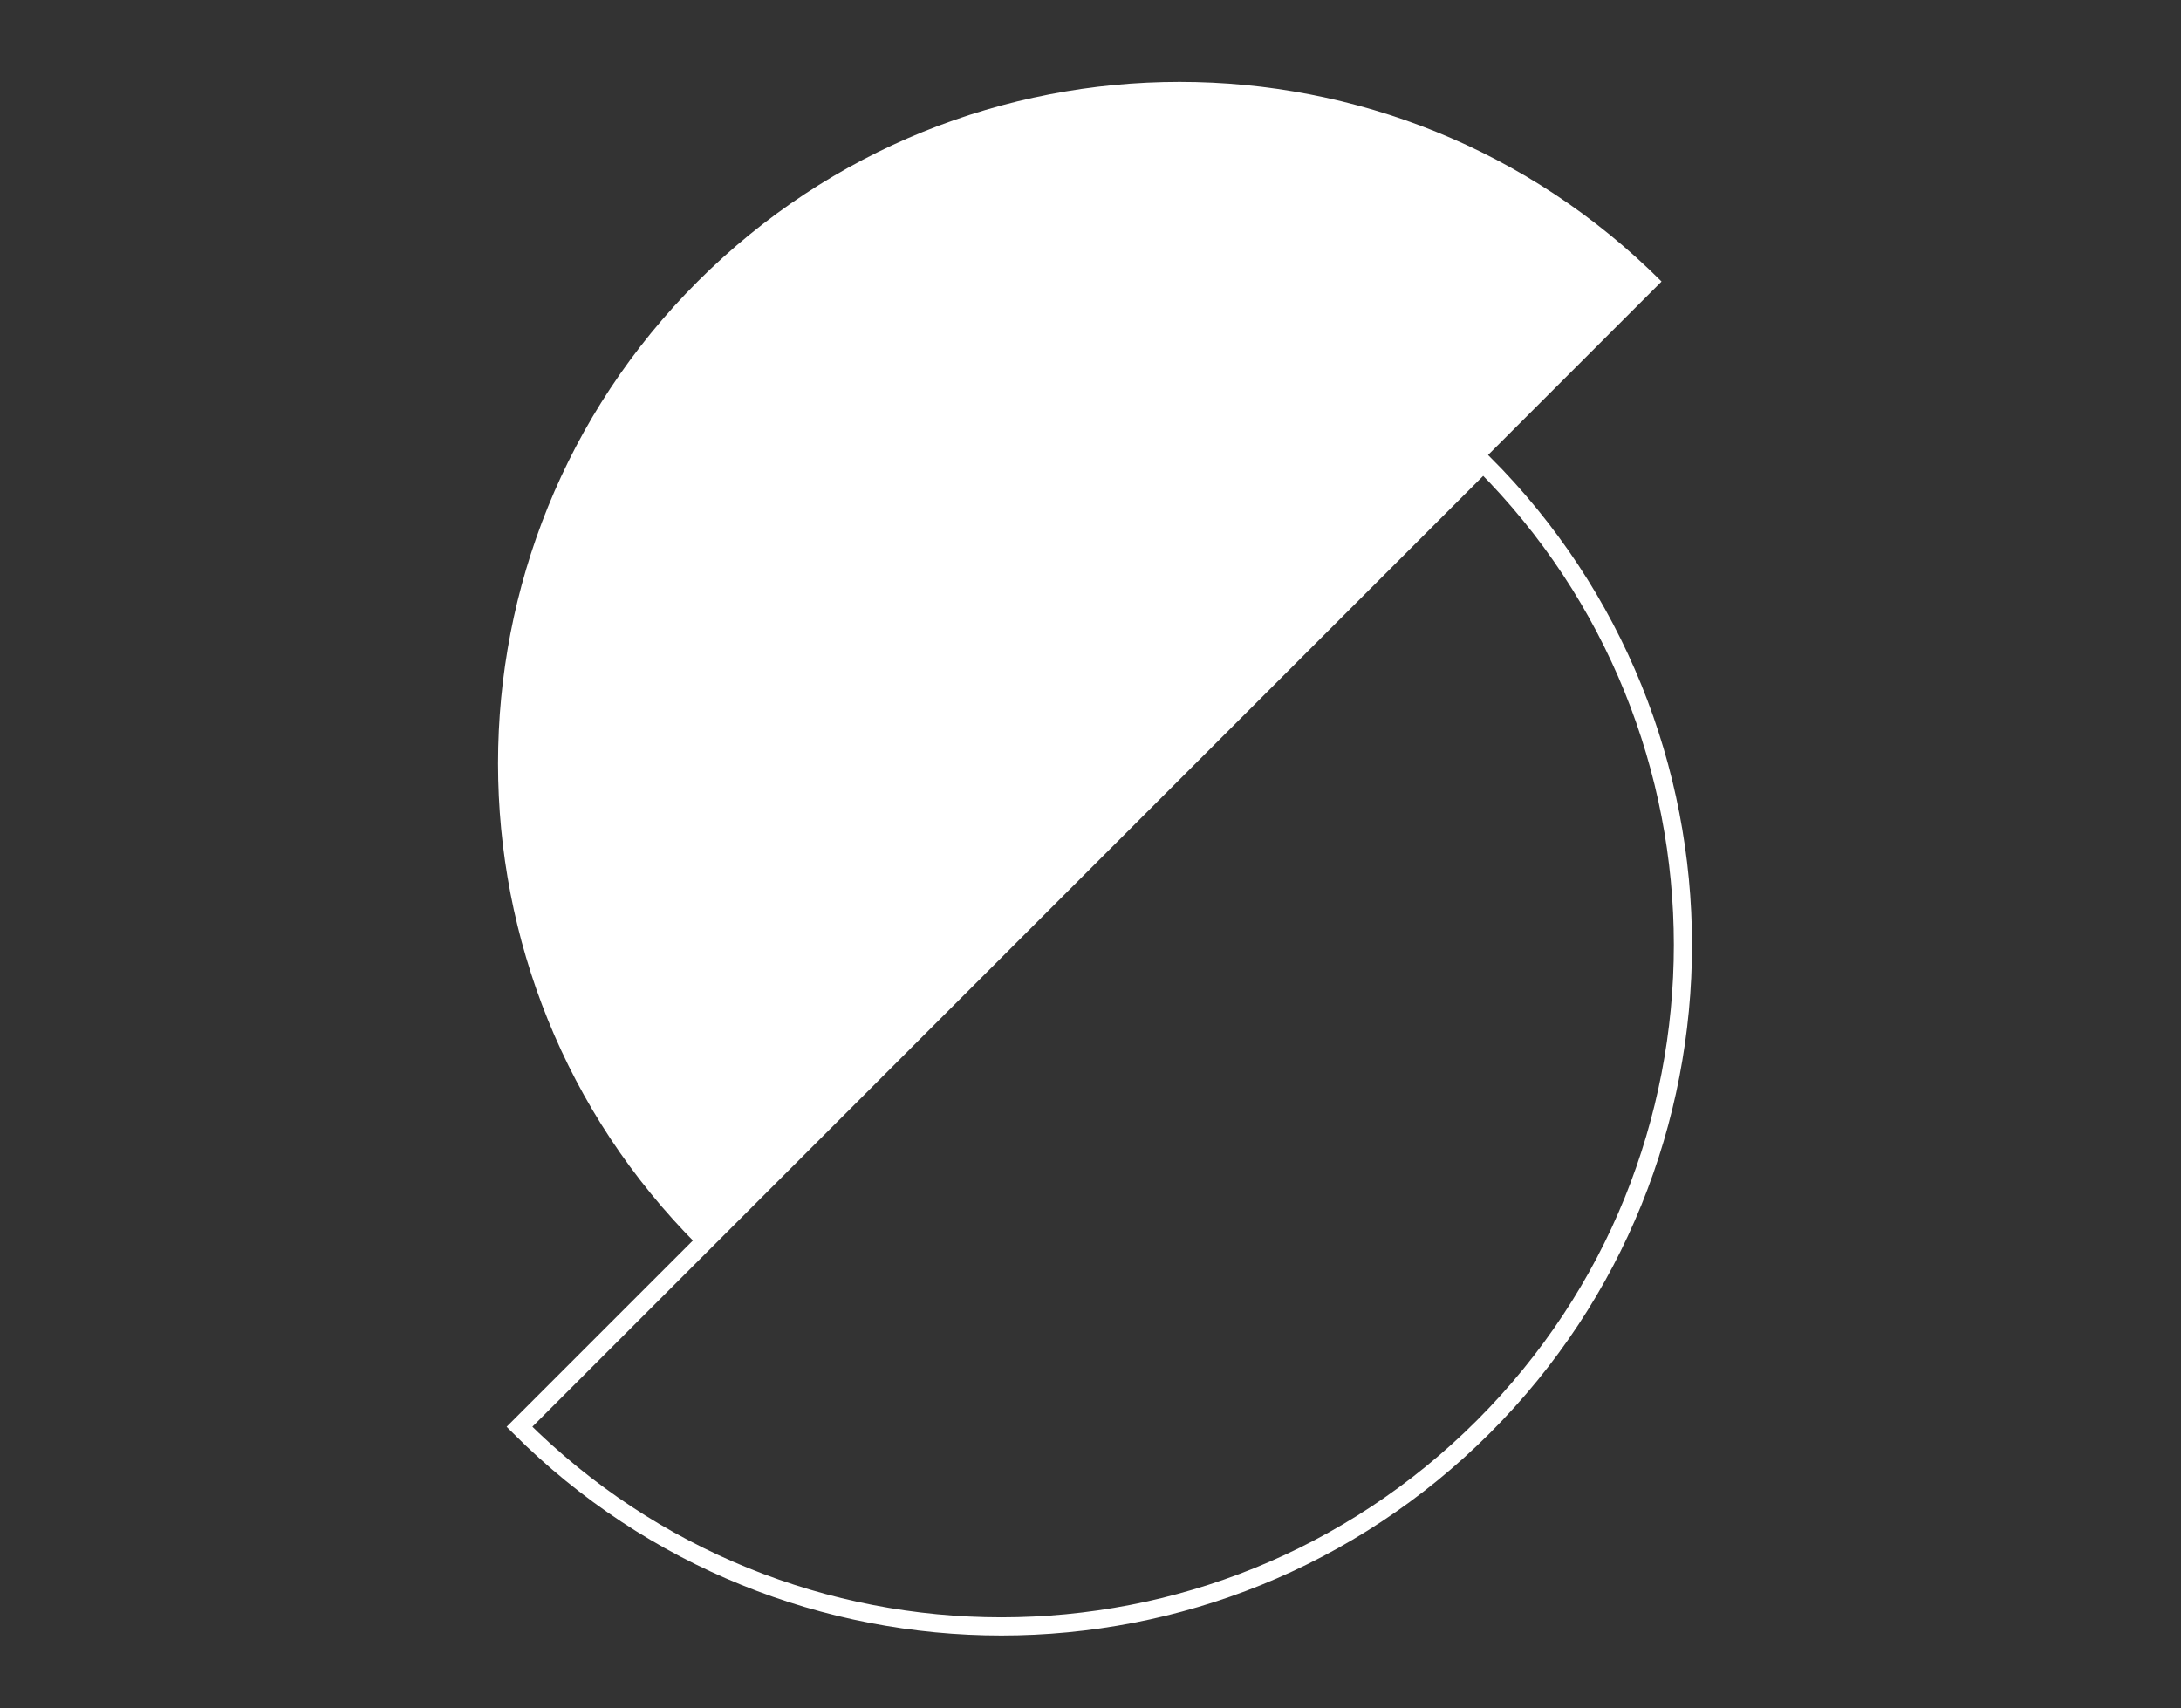 <?xml version="1.0" encoding="utf-8"?>
<!-- Generator: Adobe Illustrator 25.0.1, SVG Export Plug-In . SVG Version: 6.00 Build 0)  -->
<svg version="1.1" id="圖層_1" xmlns="http://www.w3.org/2000/svg" xmlns:xlink="http://www.w3.org/1999/xlink" x="0px" y="0px"
	 viewBox="0 0 240 188" style="enable-background:new 0 0 240 188;" xml:space="preserve">
<rect x="0" y="0" width="240" height="188" fill="#333333" stroke="none"/>
<style type="text/css">
	.st0{fill:none;stroke:#FFFFFF;stroke-width:2;stroke-miterlimit:10;}
	.st1{fill:#FFFFFF;}
</style>
<g>
	<path class="st0" d="M163.22,50.95L57.16,157.02c29.29,29.29,76.78,29.29,106.07,0S192.51,80.24,163.22,50.95z"/>
	<path class="st1" d="M182.84,30.98c-29.29-29.29-76.78-29.29-106.07,0s-29.29,76.78,0,106.07L182.84,30.98z"/>
</g>
</svg>
